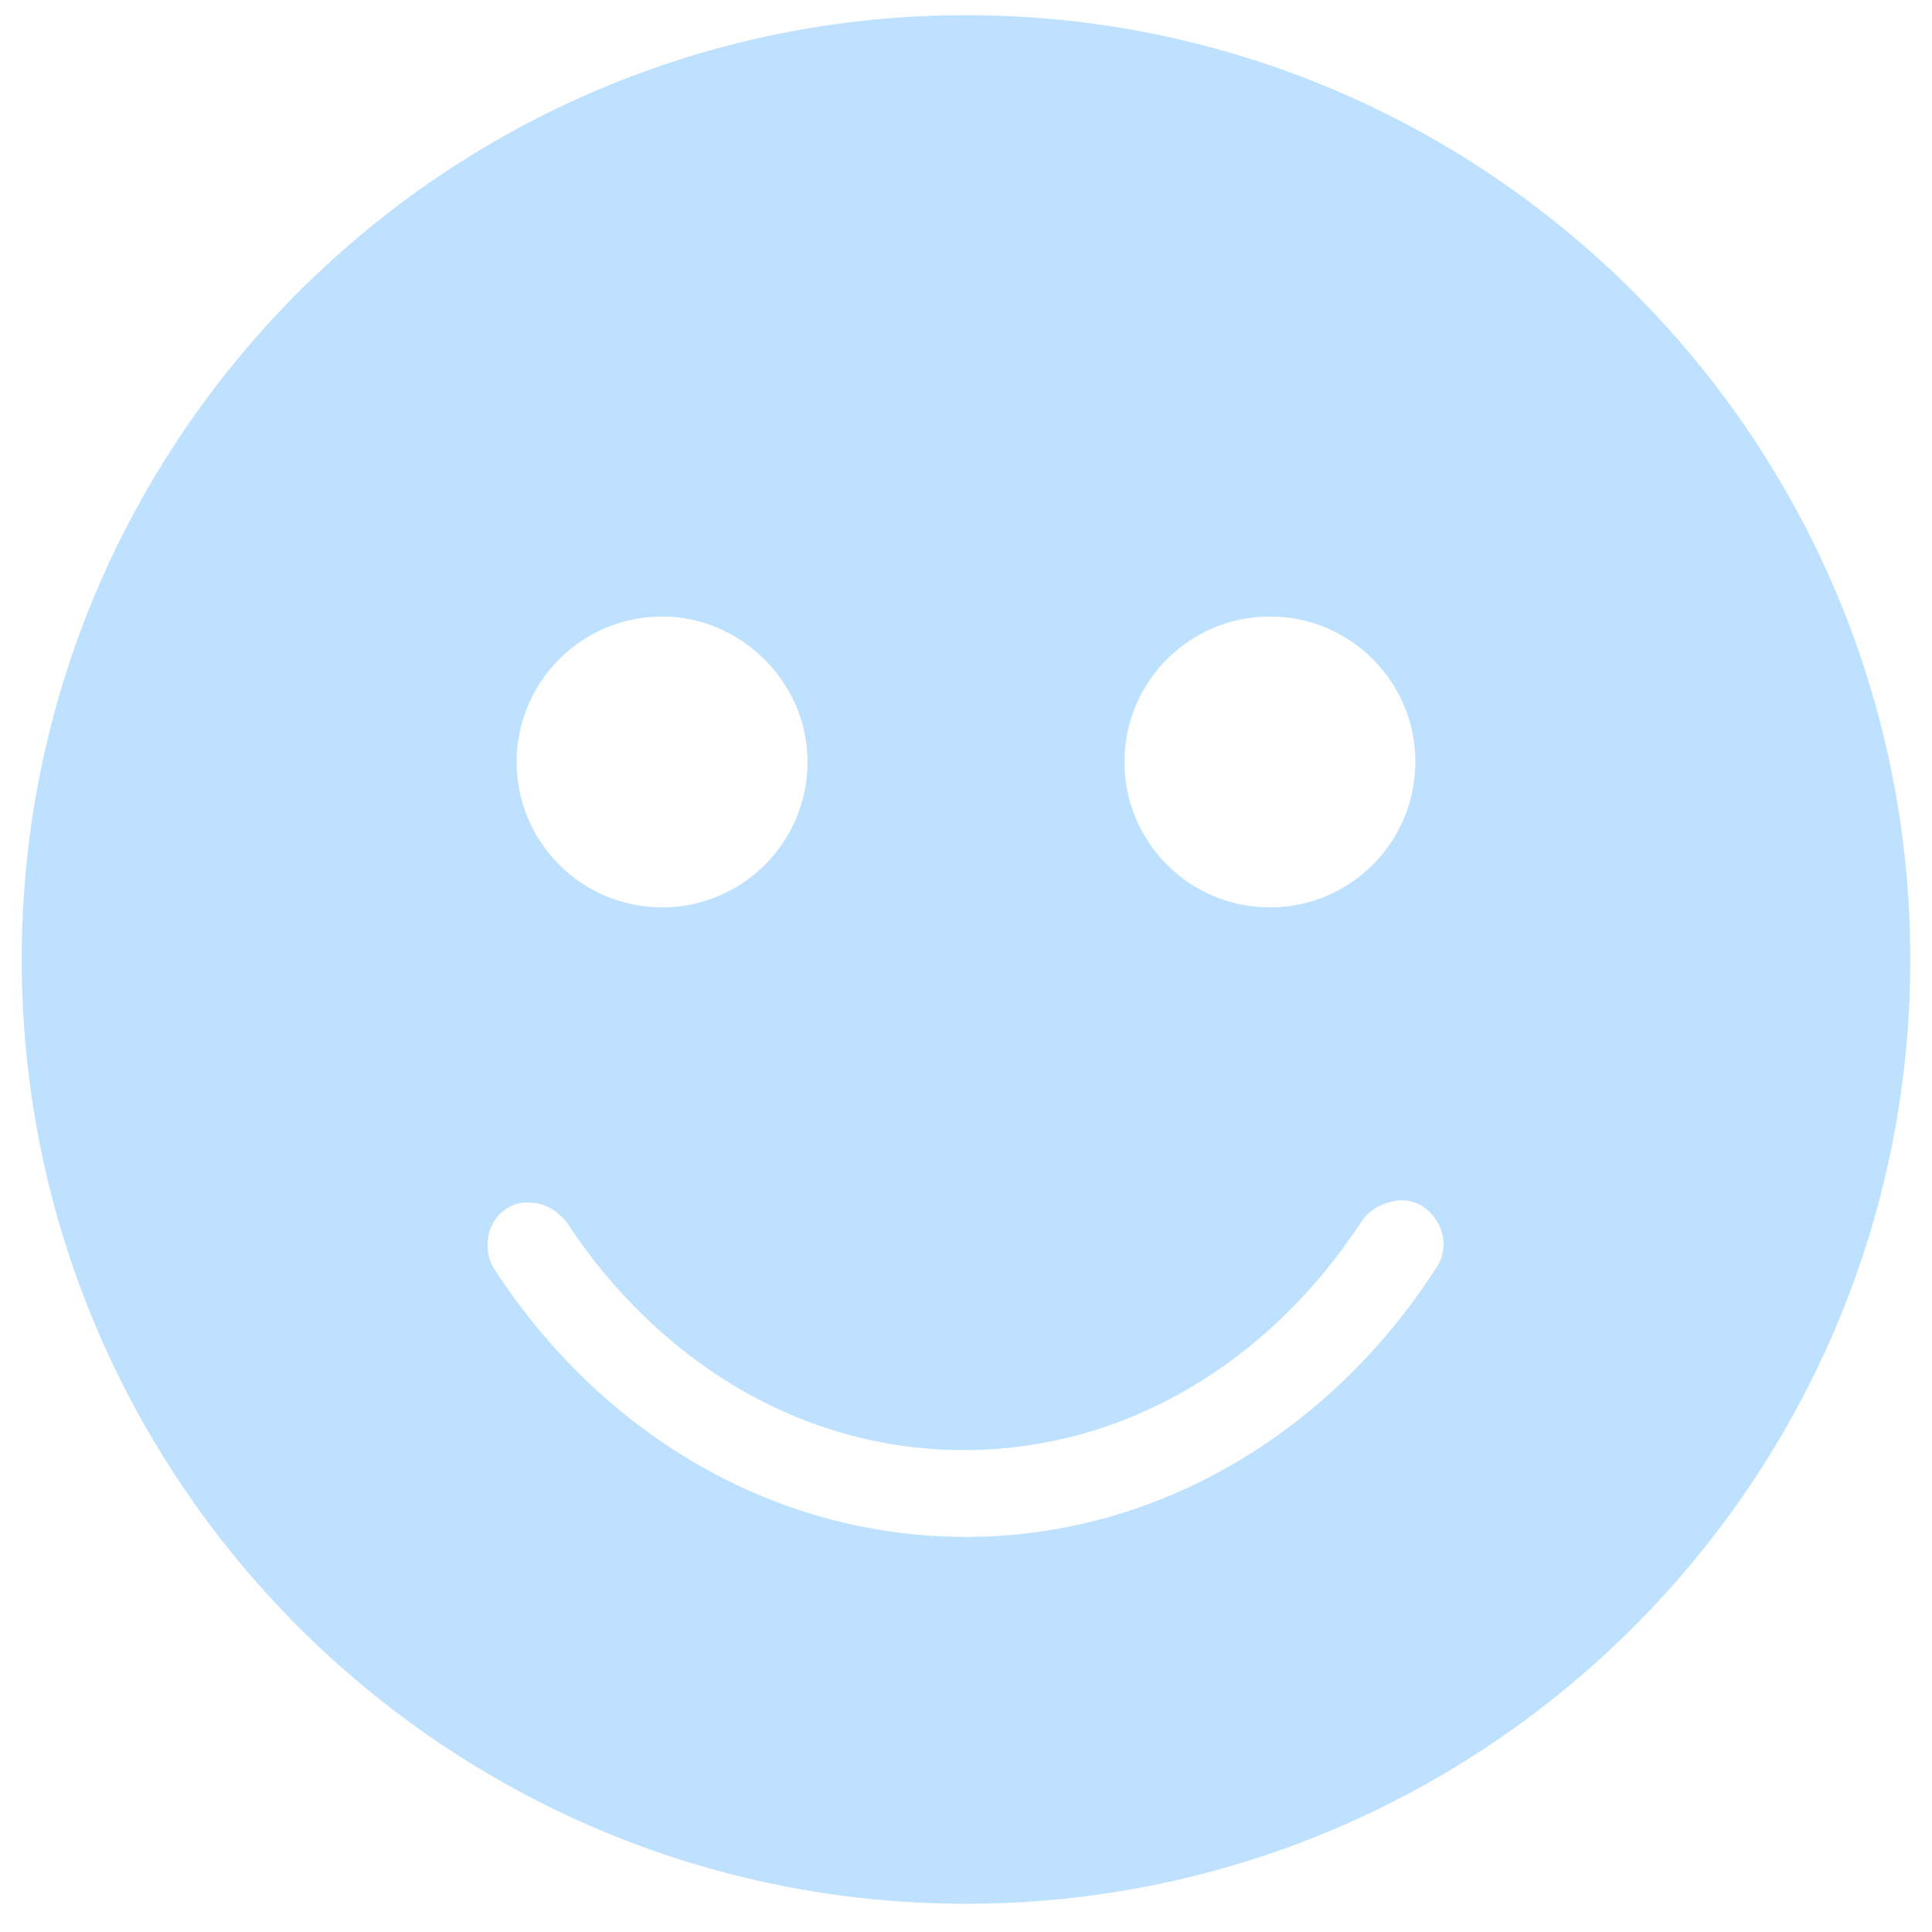 <?xml version="1.0" encoding="utf-8"?>
<!-- Generator: Adobe Illustrator 22.0.0, SVG Export Plug-In . SVG Version: 6.00 Build 0)  -->
<svg version="1.1"
	 id="圖層_1" xmlns:cc="http://creativecommons.org/ns#" xmlns:dc="http://purl.org/dc/elements/1.1/" xmlns:inkscape="http://www.inkscape.org/namespaces/inkscape" xmlns:rdf="http://www.w3.org/1999/02/22-rdf-syntax-ns#" xmlns:sodipodi="http://sodipodi.sourceforge.net/DTD/sodipodi-0.dtd" xmlns:svg="http://www.w3.org/2000/svg"
	 xmlns="http://www.w3.org/2000/svg" xmlns:xlink="http://www.w3.org/1999/xlink" x="0px" y="0px" viewBox="0 0 89 89"
	 style="enable-background:new 0 0 89 89;" xml:space="preserve">
<style type="text/css">
	.st0{fill:#BEE1FF;}
</style>
<path class="st0" d="M44.5,0.7C20.5,0.7,1,20.2,1,44.2s19.5,43.5,43.5,43.5S88,68.2,88,44.2S68.5,0.7,44.5,0.7z M30.5,28.4
	c3.6,0,6.7,3,6.7,6.7s-3,6.7-6.7,6.7s-6.7-3-6.7-6.7S26.8,28.4,30.5,28.4z M58.5,28.4c3.7,0,6.7,3,6.7,6.7s-3,6.7-6.7,6.7
	s-6.7-3-6.7-6.7S54.8,28.4,58.5,28.4z M64.4,55.3c1.1-0.1,2,0.8,2.1,1.9c0,0.5-0.1,0.9-0.4,1.3c-4.8,7.4-12.7,12.3-21.6,12.3
	c-9,0-16.9-4.9-21.7-12.3c-0.6-0.9-0.4-2.2,0.5-2.8c0.3-0.2,0.6-0.3,0.9-0.3c0.1,0,0.1,0,0.2,0c0.7,0,1.3,0.4,1.7,0.9
	c4.2,6.4,10.8,10.5,18.3,10.5s14.1-4.1,18.3-10.5C63.1,55.7,63.7,55.4,64.4,55.3z"/>
</svg>
